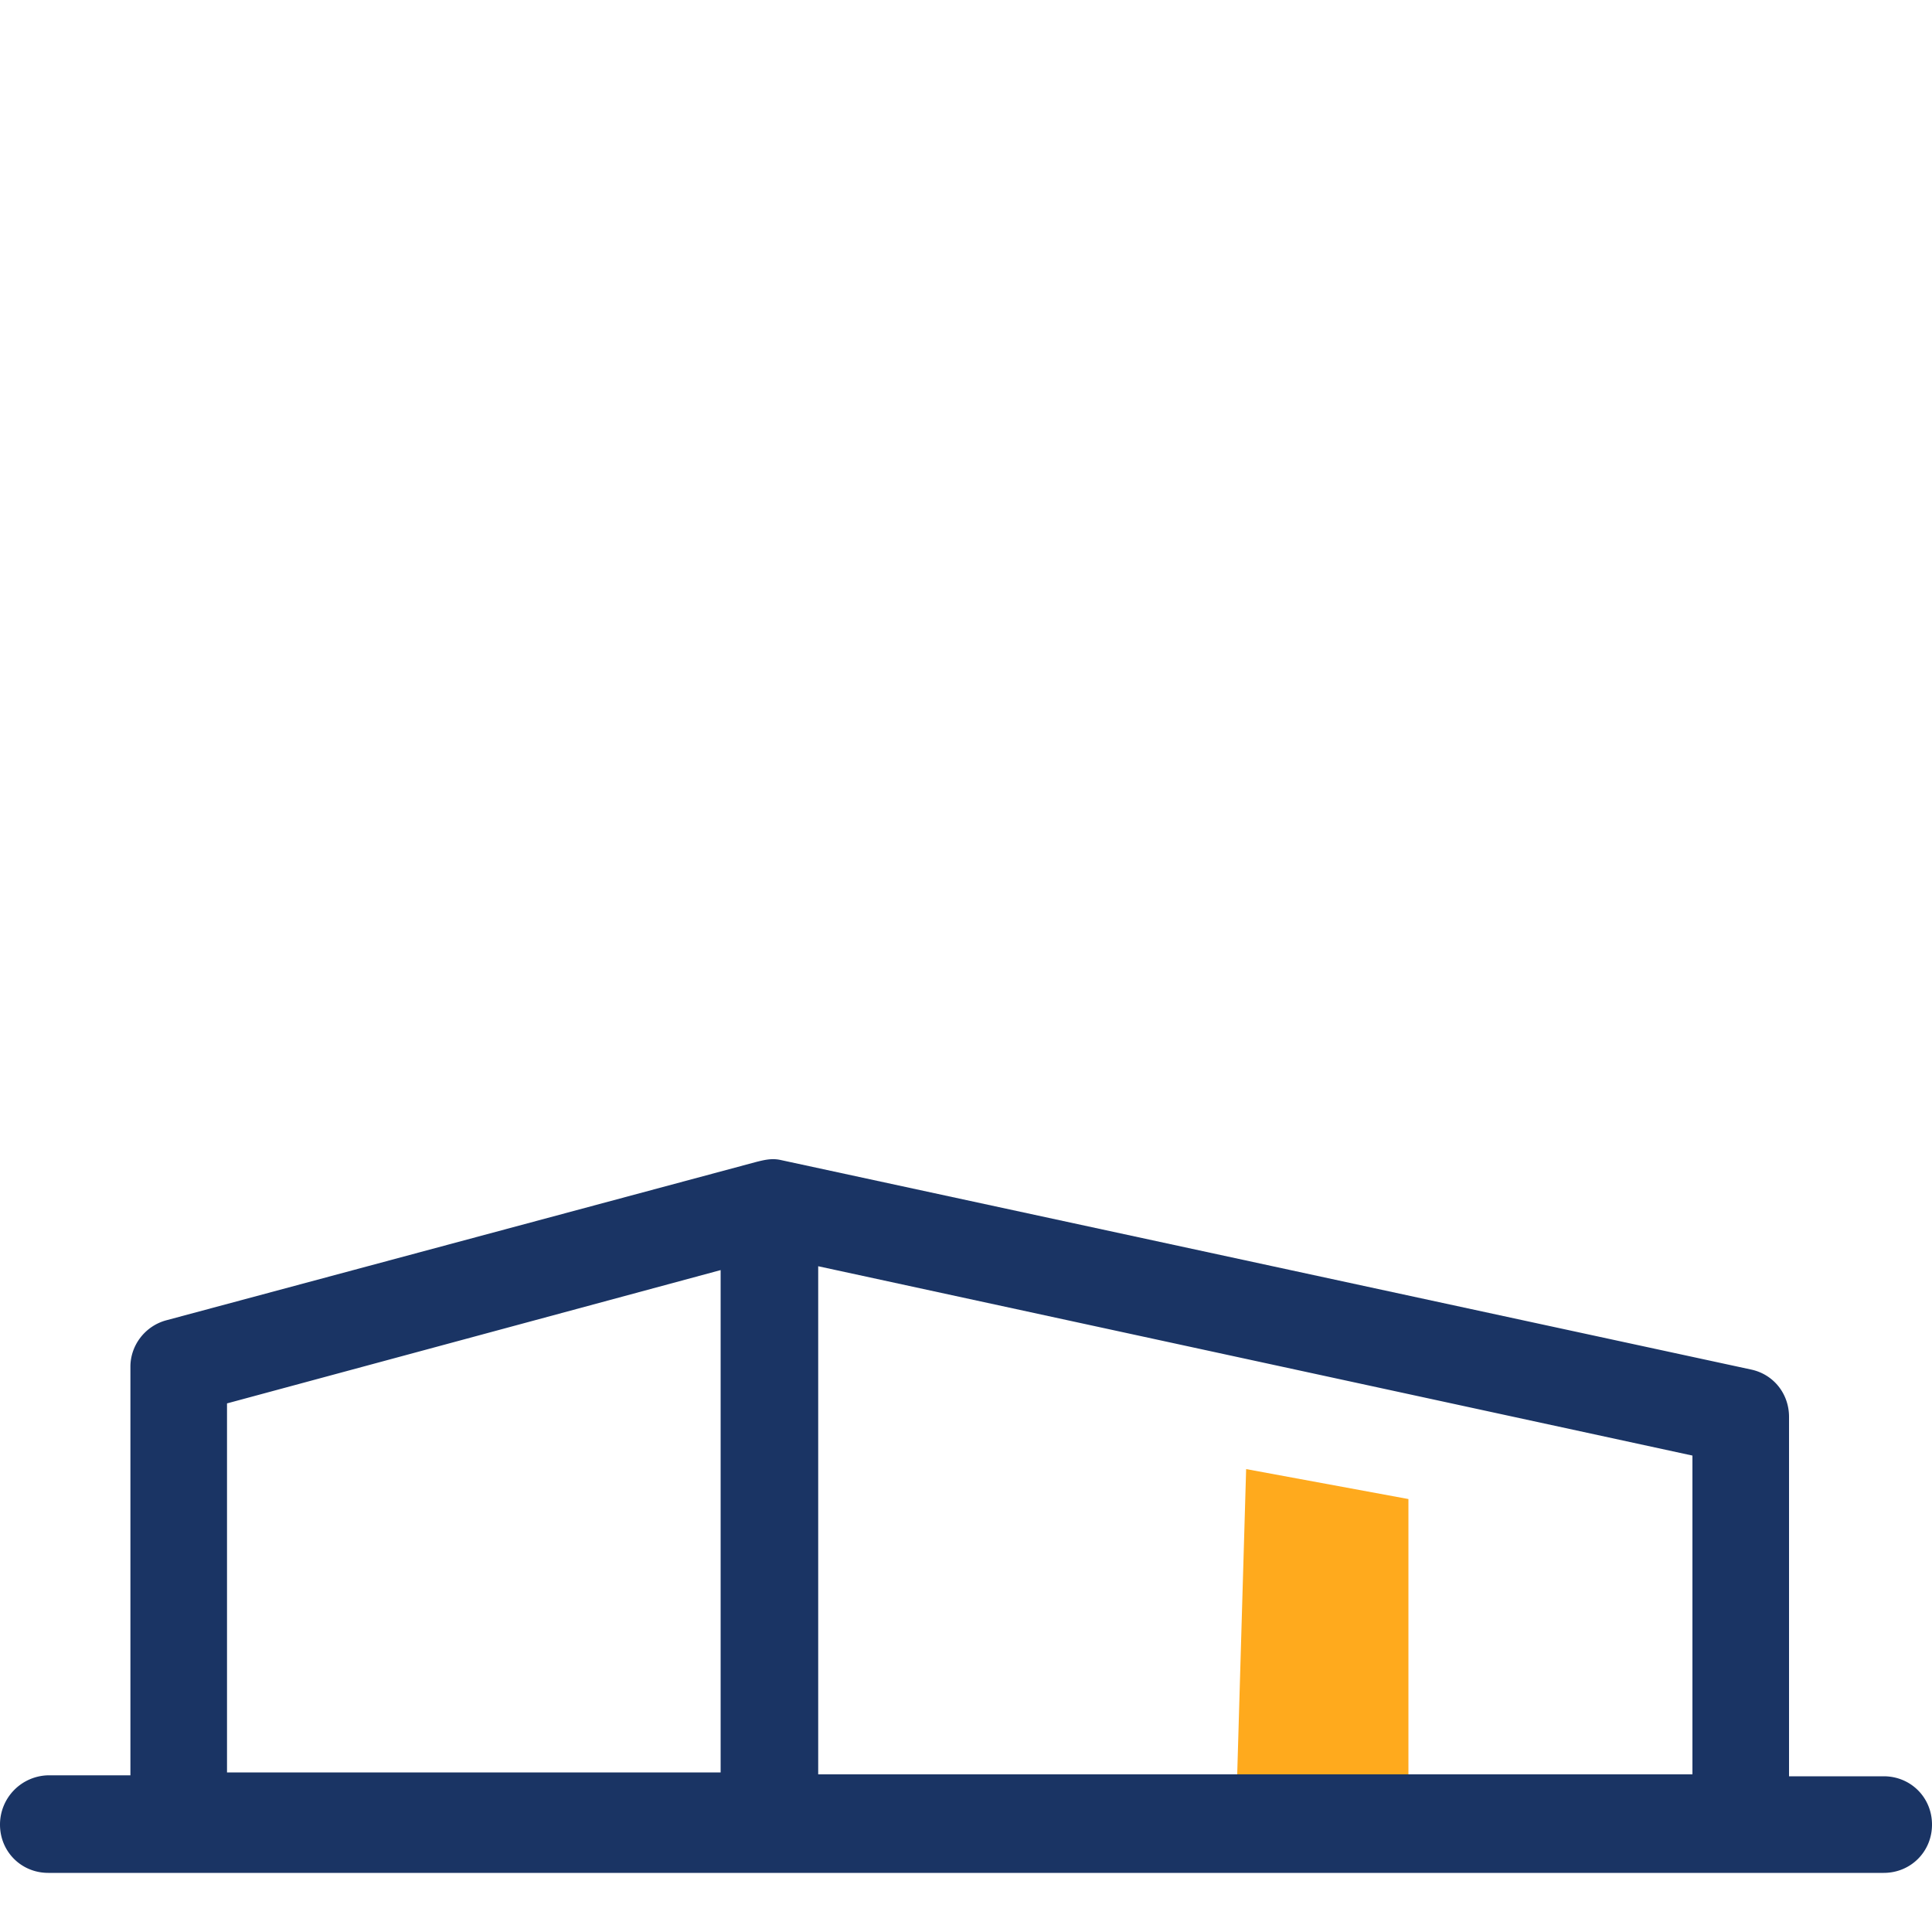 <svg xmlns="http://www.w3.org/2000/svg" width="20" height="20" fill="none"><g clip-path="url(#clip0_929_22285)"><path fill="#FFAA1D" d="M14.58 18.968h-1.79l.11-3.76 1.68.31v3.45Z"/><path fill="#1A3464" d="M19.5 18.388h-.98v-3.72c0-.24-.16-.44-.39-.49l-10.05-2.17c-.09-.02-.17 0-.25.02l-6.11 1.64c-.22.06-.37.26-.37.48v4.23H.5a.51.51 0 0 0-.5.51c0 .28.22.5.5.5h19c.28 0 .5-.22.5-.5s-.22-.5-.5-.5Zm-11.03-5.28 9.05 1.96v3.3H8.47v-5.26Zm-6.12 1.42 5.11-1.38v5.2H2.35v-3.82Z"/></g></svg>